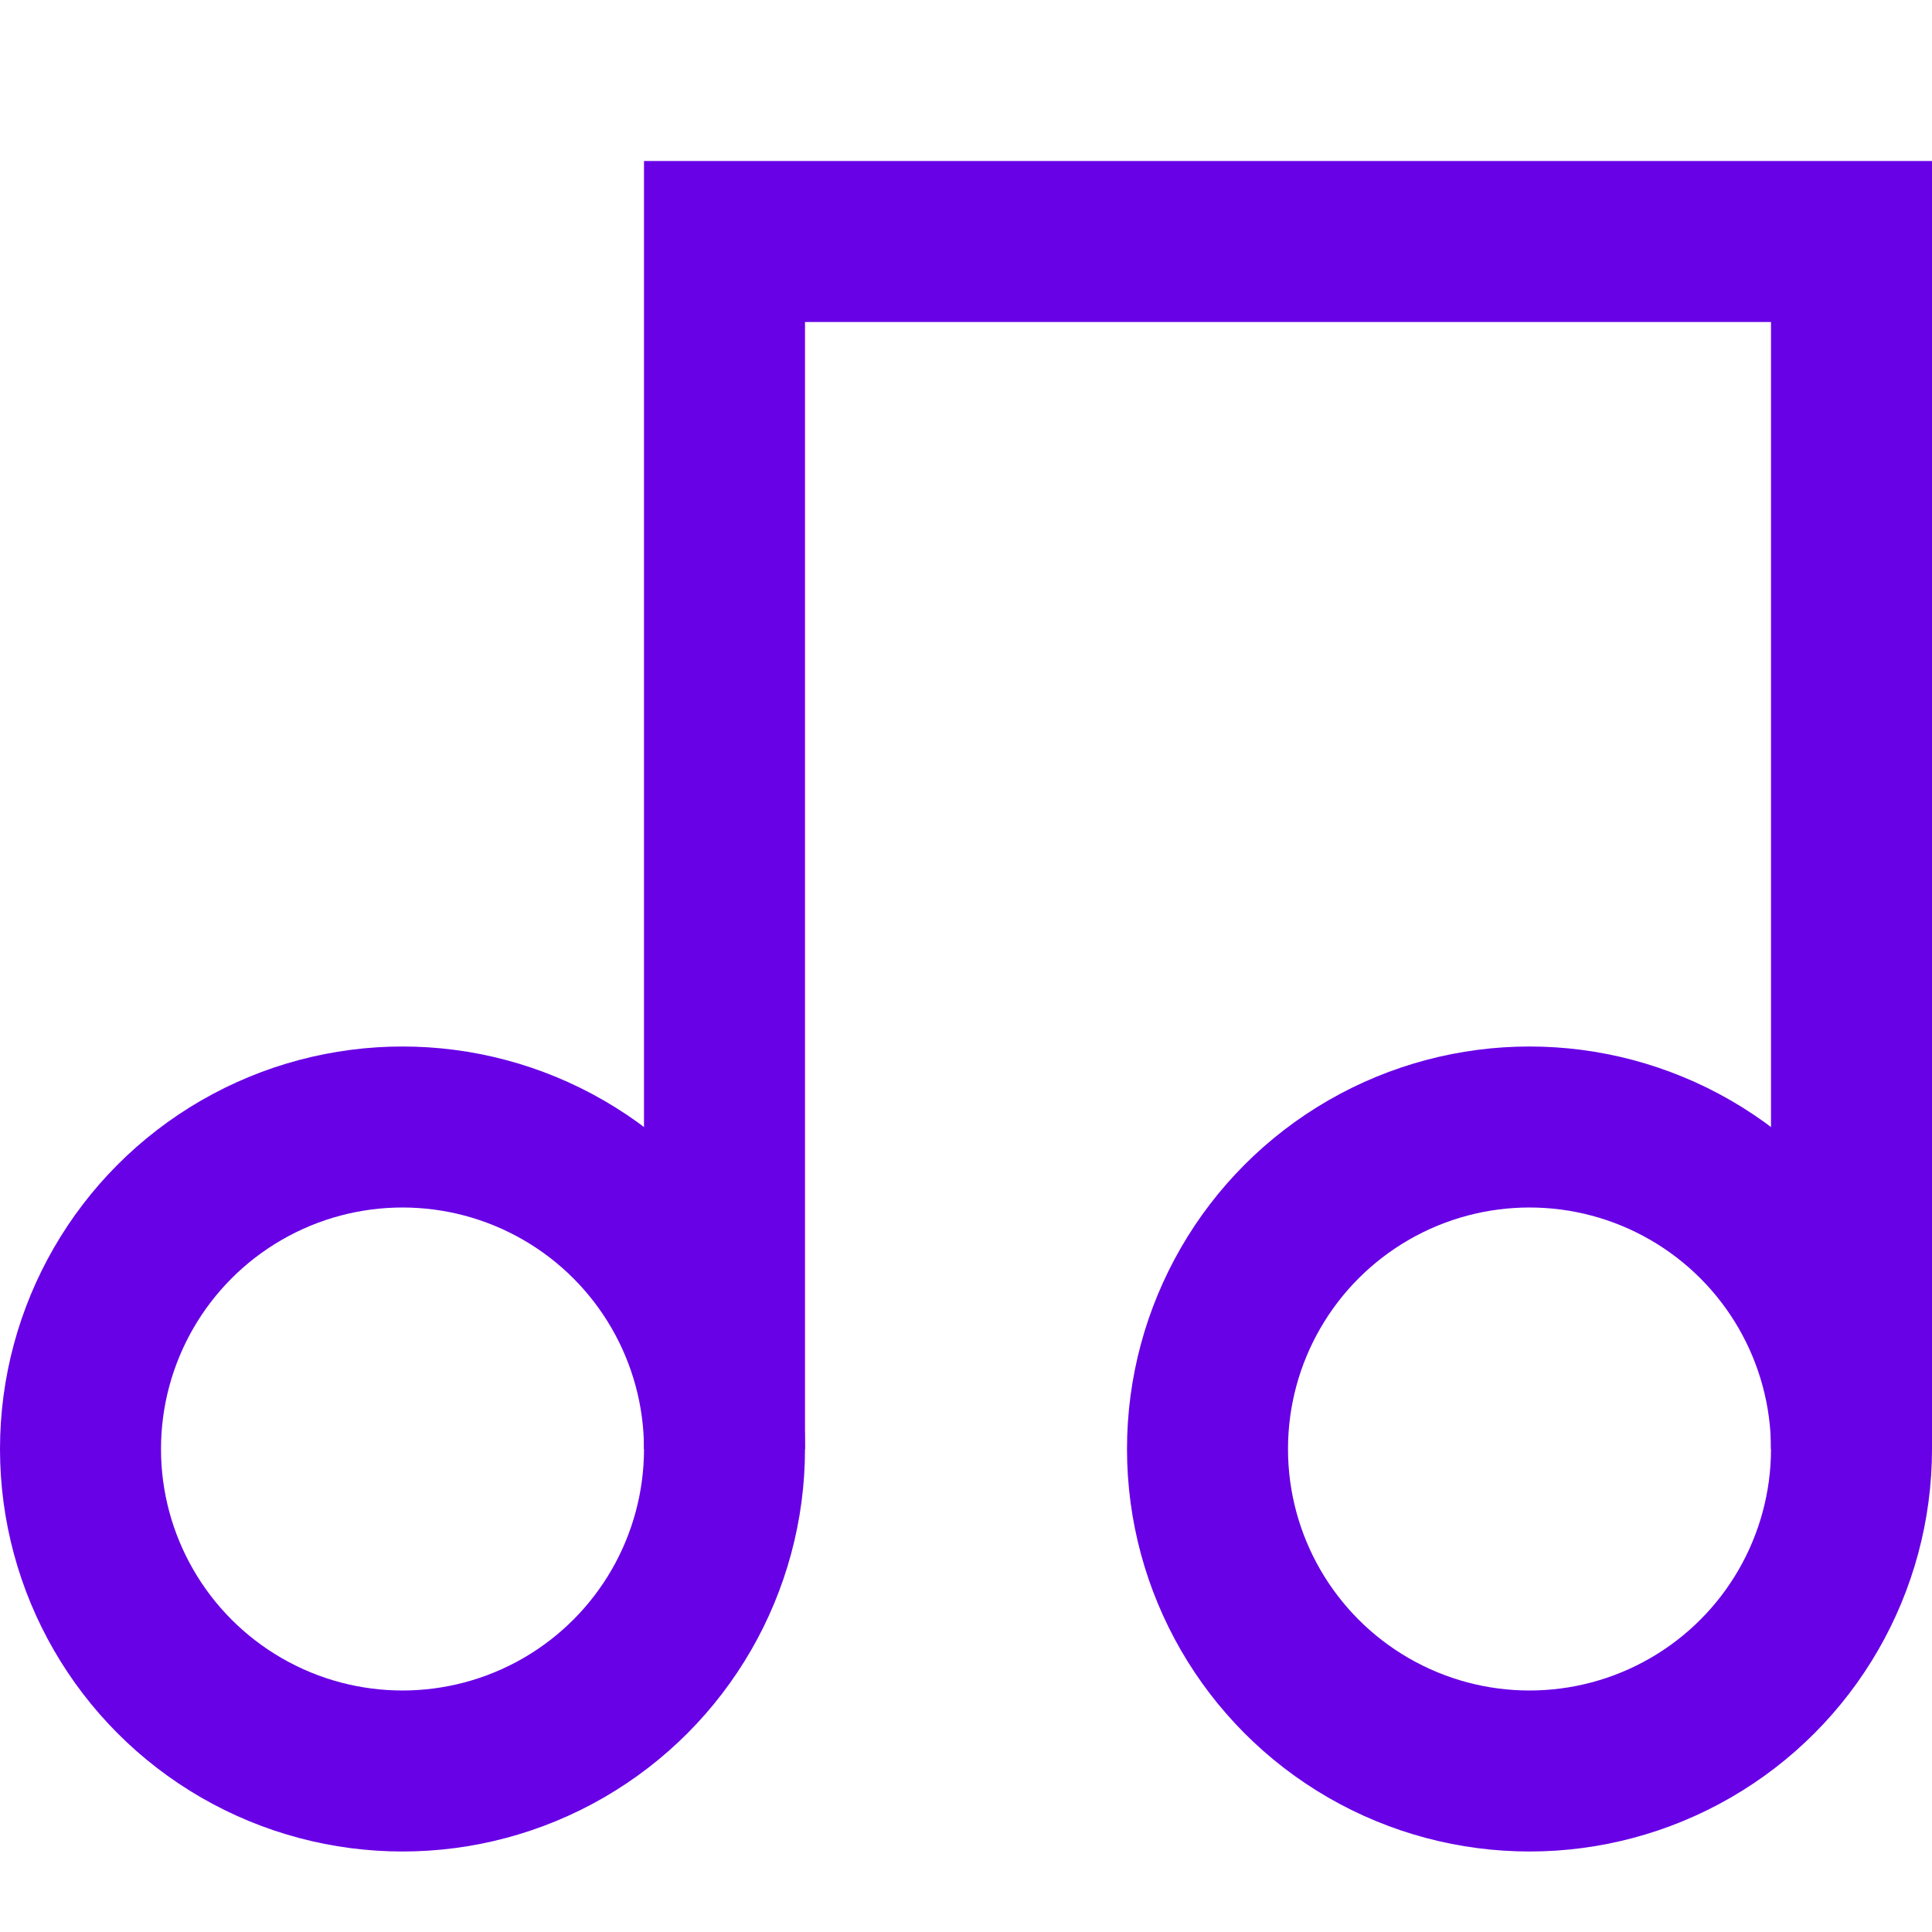 <svg width="24" height="24" viewBox="0 0 24 24" fill="none" xmlns="http://www.w3.org/2000/svg">
<circle cx="5" cy="18" r="4" stroke="#6801e6" stroke-width="2"/>
<circle cx="19" cy="18" r="4" stroke="#6801e6" stroke-width="2"/>
<path d="M9 18V3H23V18" stroke="#6801e6" stroke-width="2"/>
</svg>
